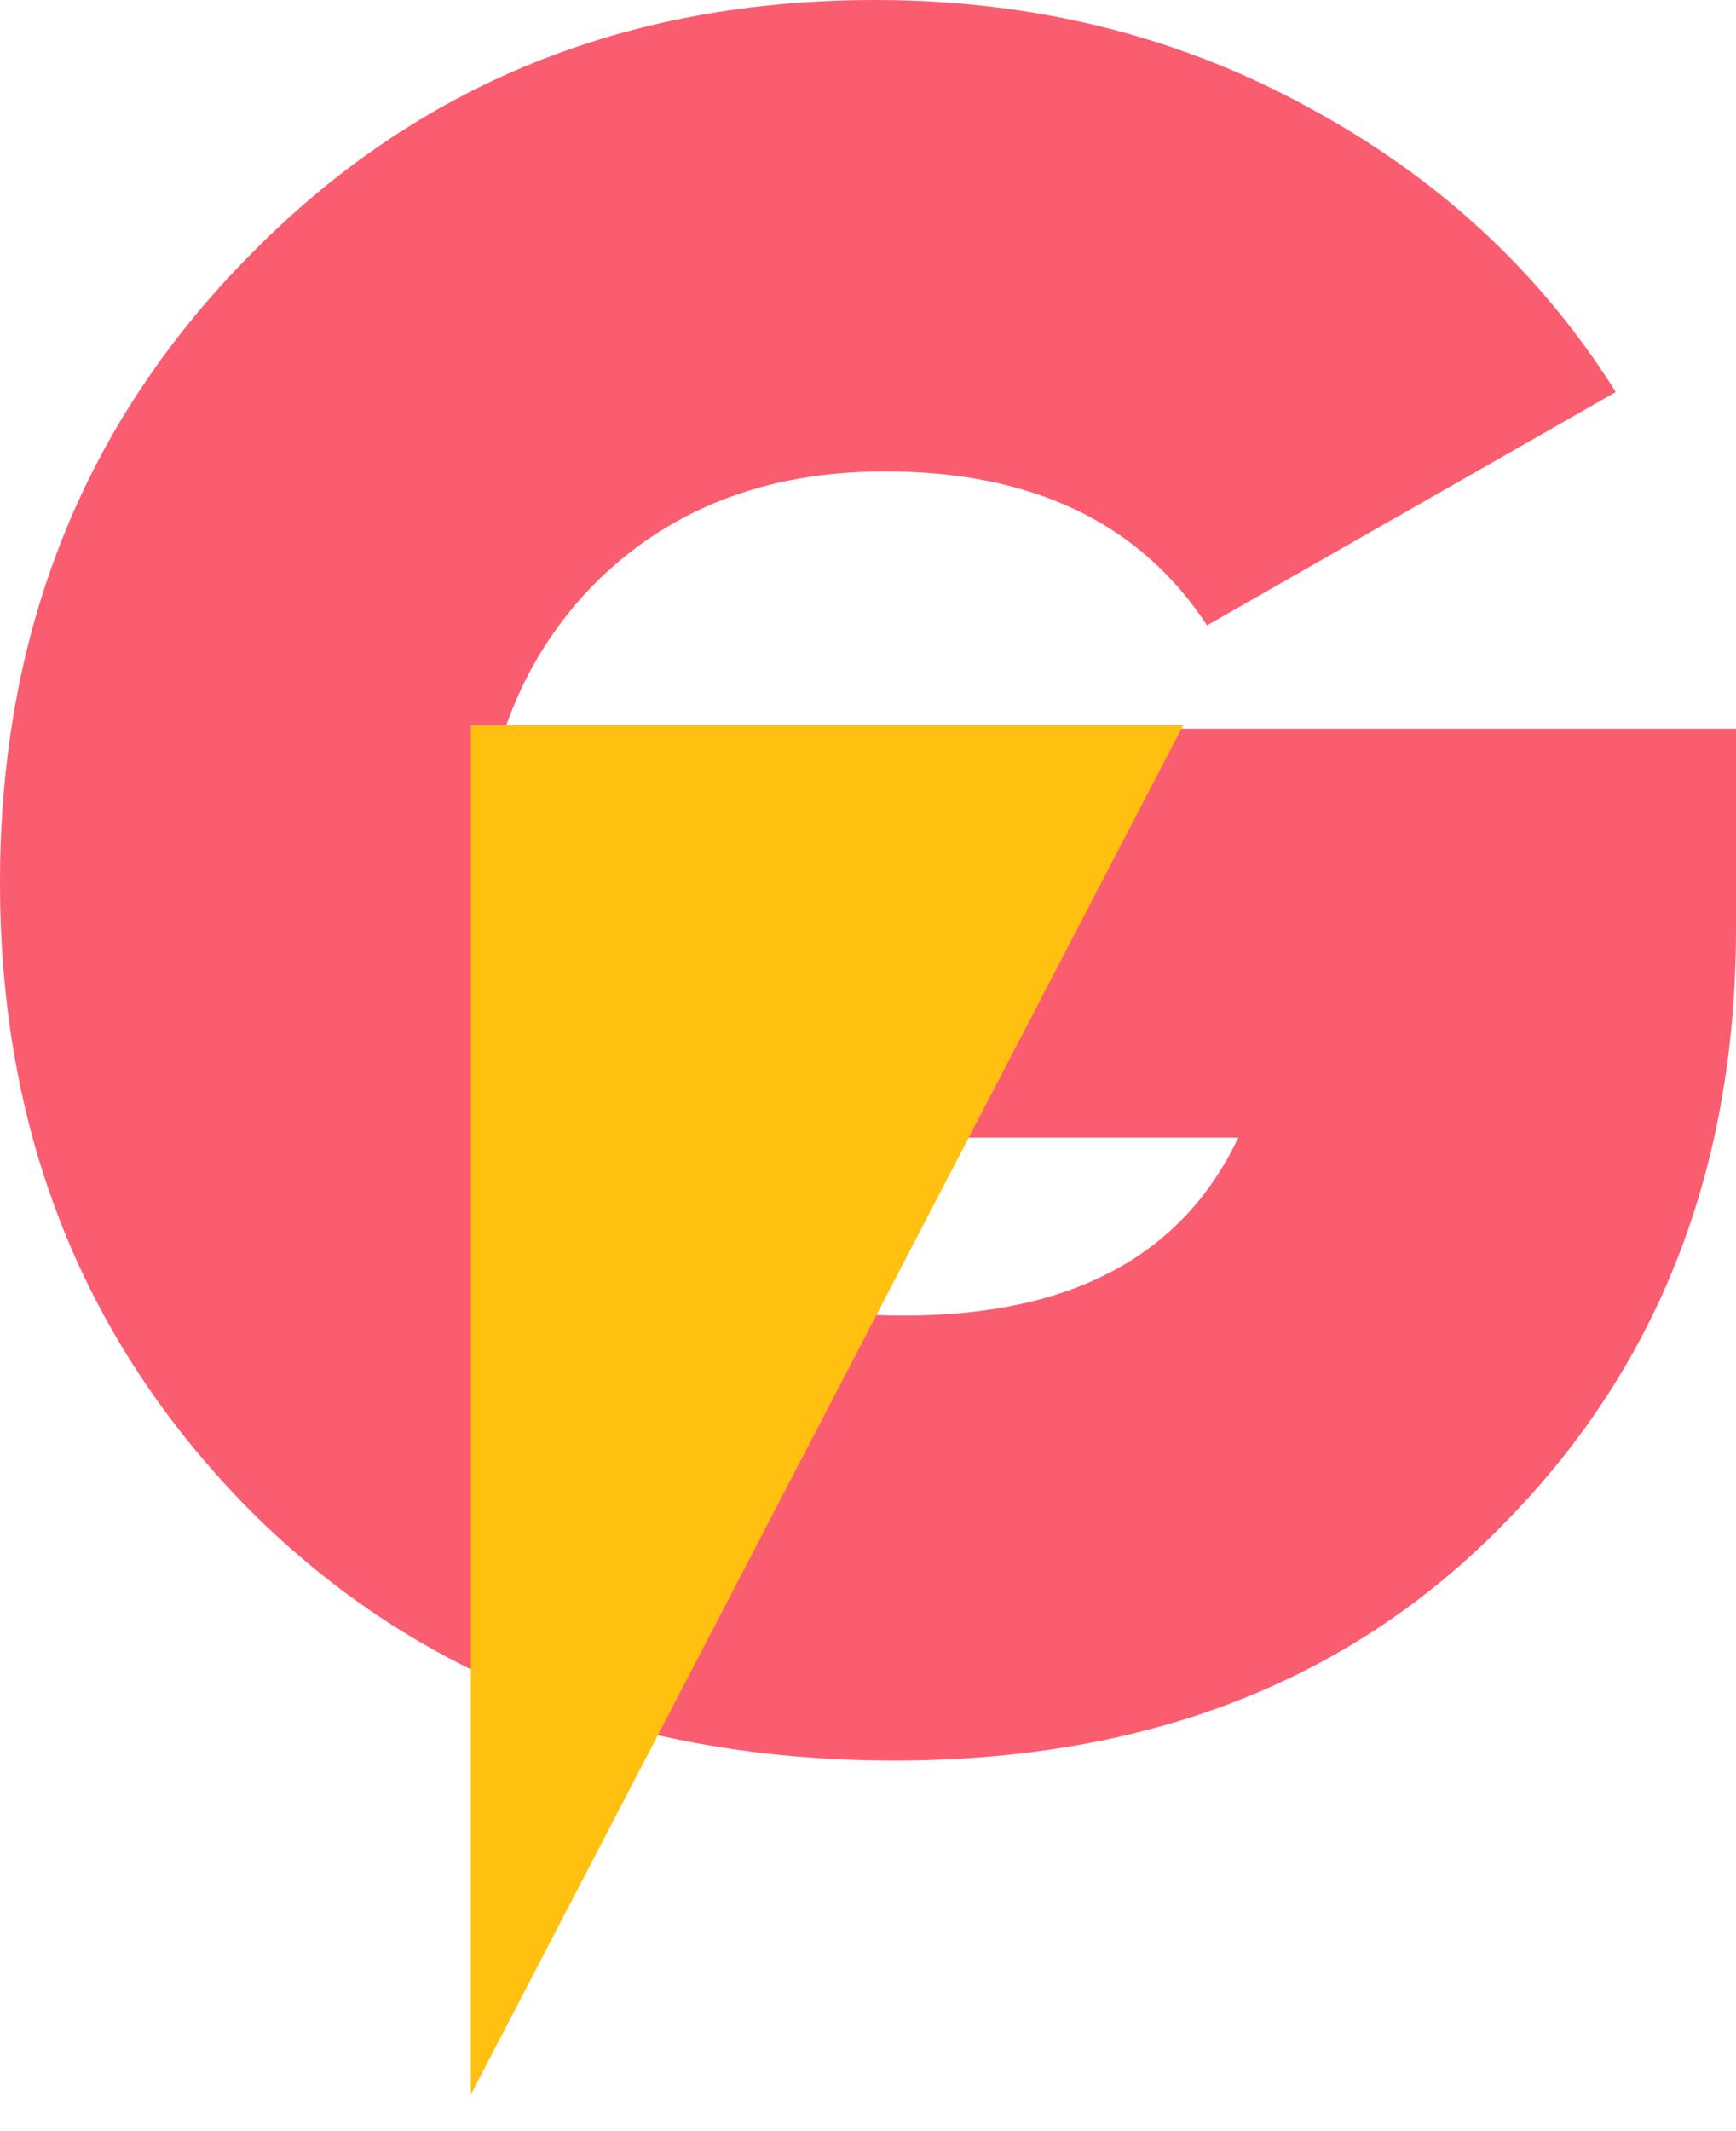 <svg width="44" height="54" viewBox="0 0 44 54" fill="none" xmlns="http://www.w3.org/2000/svg">
<path d="M44 18.465V23.523C44 29.618 42.029 34.656 38.089 38.637C34.188 42.619 29.049 44.609 22.67 44.609C16.007 44.609 10.563 42.497 6.338 38.272C2.113 34.005 0 28.704 0 22.366C0 16.028 2.113 10.726 6.338 6.46C10.563 2.153 15.845 0 22.183 0C26.164 0 29.801 0.894 33.091 2.681C36.423 4.469 39.043 6.886 40.953 9.934L30.593 15.845C28.886 13.245 26.164 11.945 22.427 11.945C19.38 11.945 16.901 12.92 14.992 14.87C13.123 16.82 12.188 19.339 12.188 22.427C12.188 25.352 13.062 27.911 14.809 30.105C16.556 32.258 19.258 33.335 22.914 33.335C27.139 33.335 29.963 31.832 31.385 28.826H22.305V18.465H44Z" fill="#FB5D70"/>
<path d="M11.934 18.372H29.992L11.934 53.075V18.372Z" fill="#FFC010"/>
</svg>
